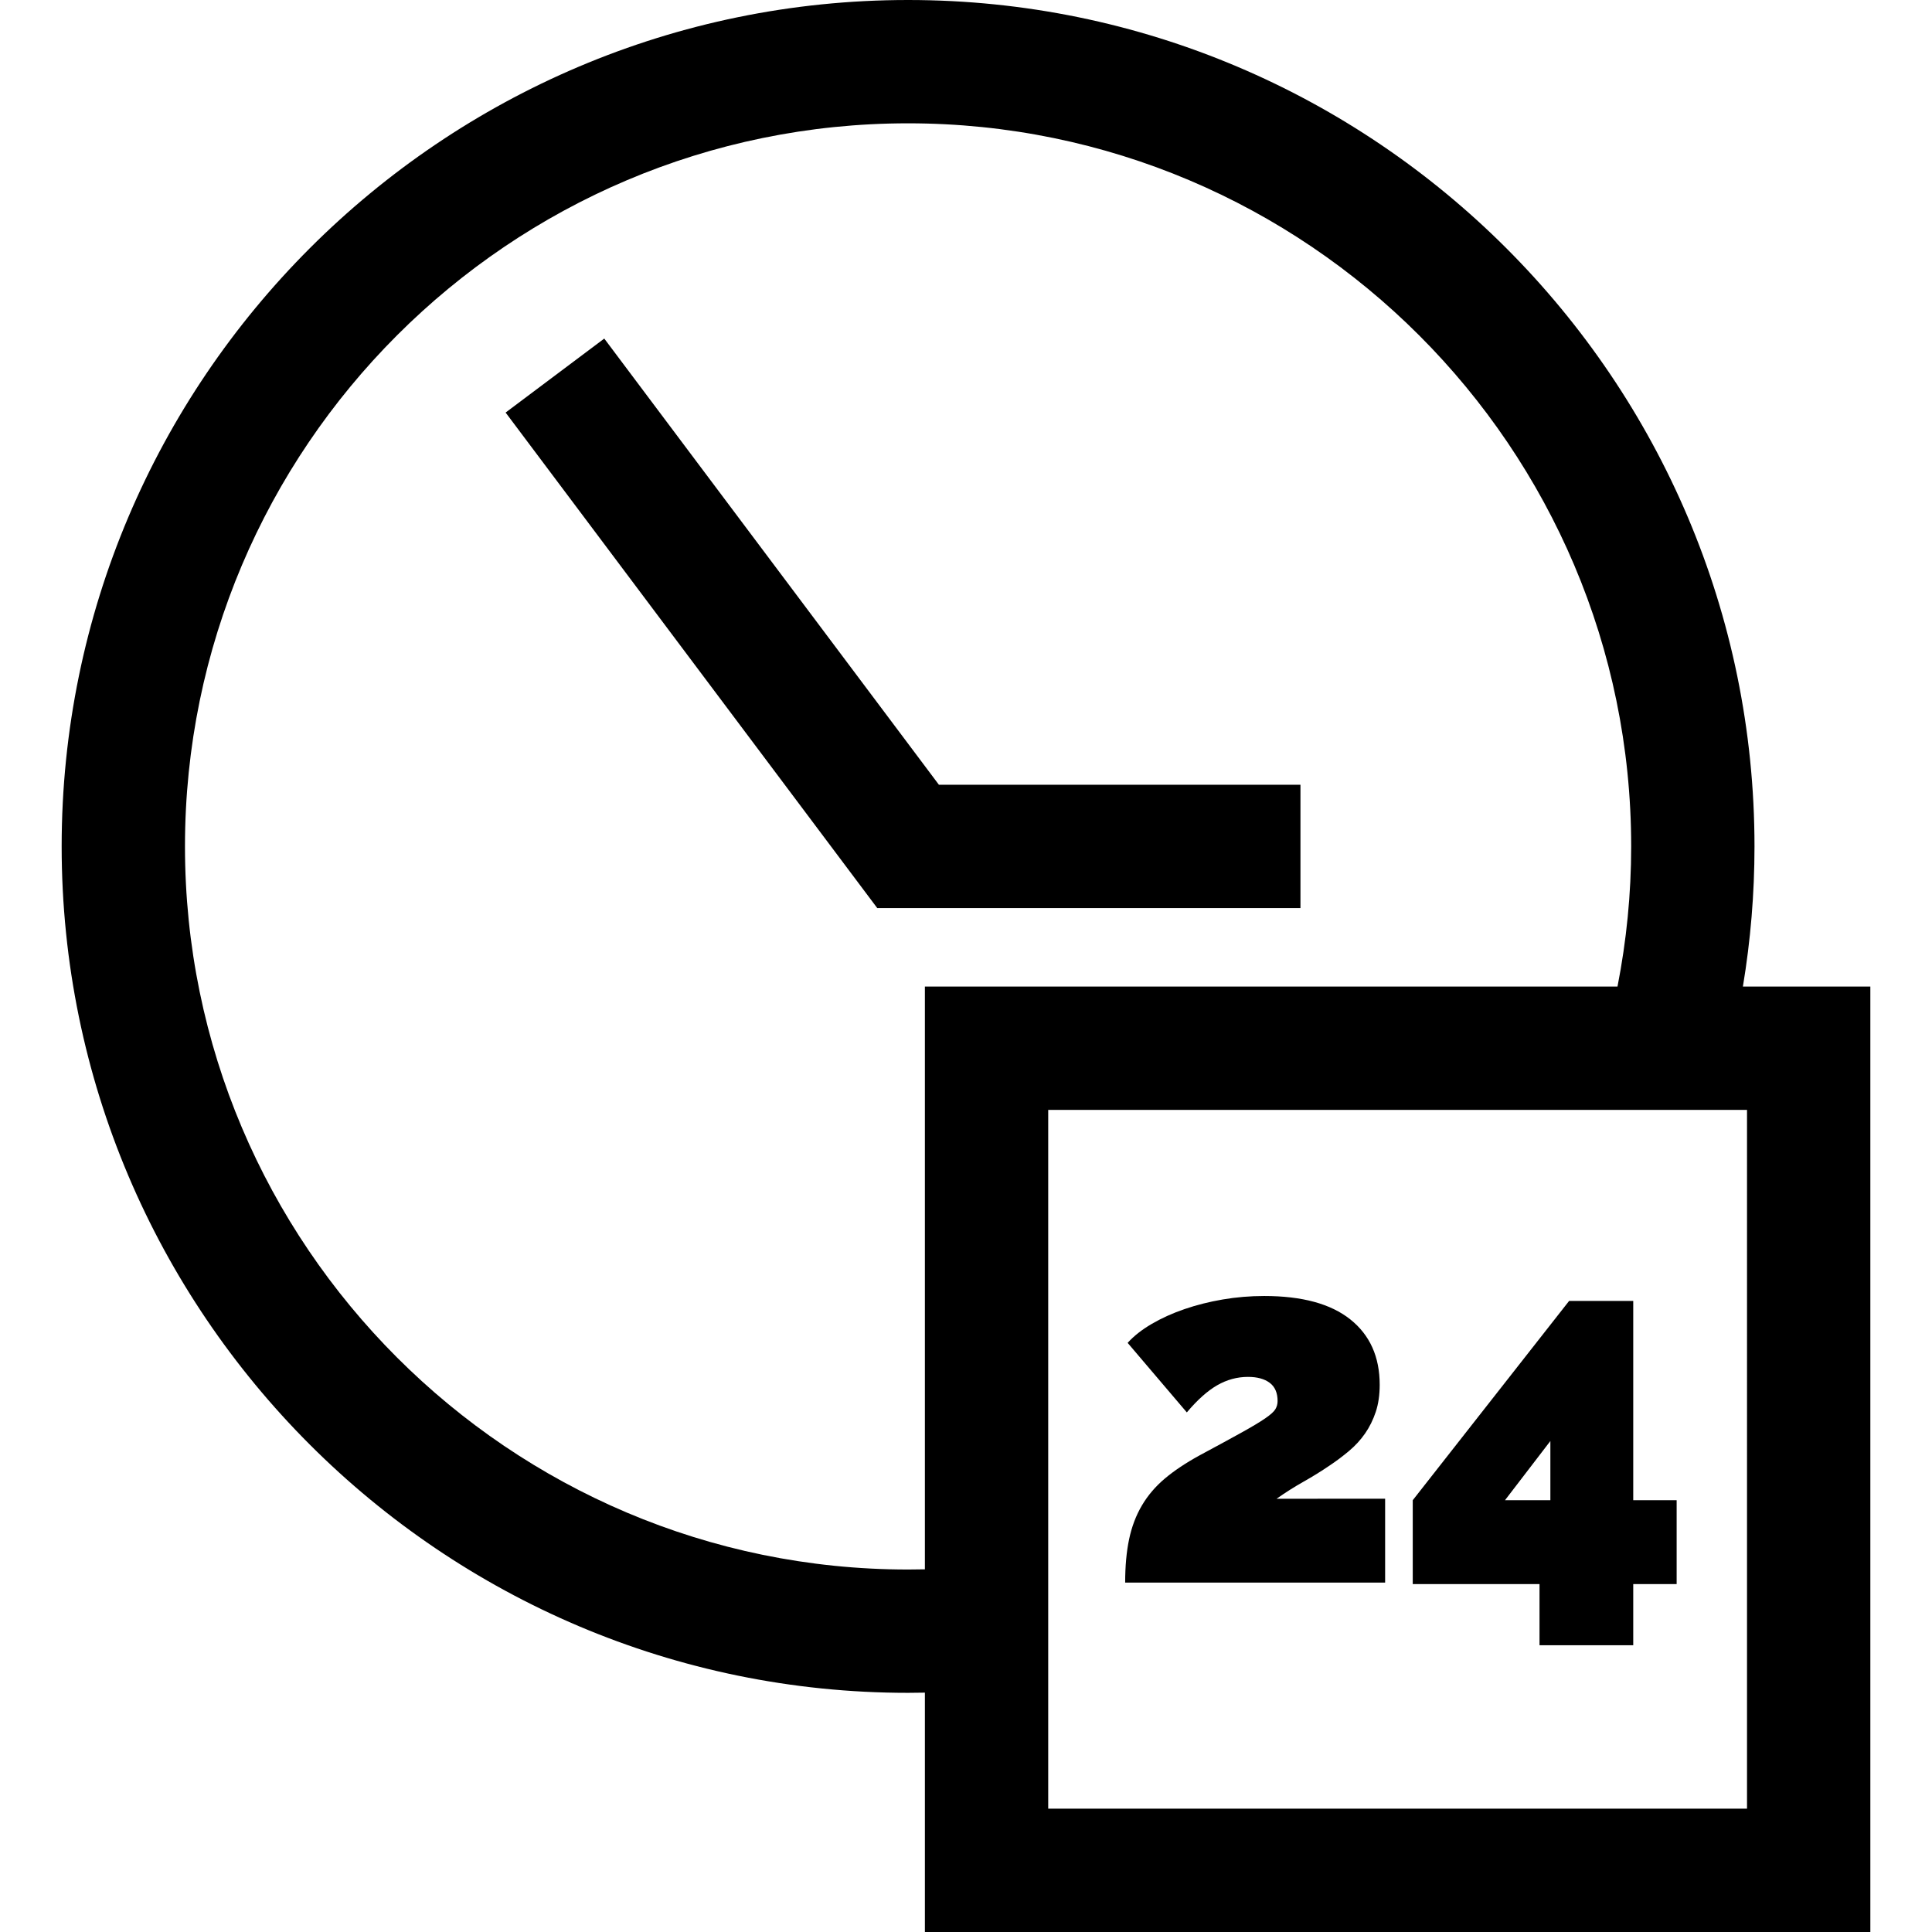 <?xml version="1.0" encoding="iso-8859-1"?>
<!-- Generator: Adobe Illustrator 19.0.0, SVG Export Plug-In . SVG Version: 6.00 Build 0)  -->
<svg version="1.1" id="Layer_1" xmlns="http://www.w3.org/2000/svg" xmlns:xlink="http://www.w3.org/1999/xlink" x="0px" y="0px"
	 viewBox="0 0 512 512" style="enable-background:new 0 0 512 512;" xml:space="preserve">
<g>
	<g>
		<polygon points="248.82,207.969 160.136,89.723 133.992,109.332 232.48,240.65 344.635,240.65 344.635,207.969 		"/>
	</g>
</g>
<g>
	<g>
		<path d="M461.886,261.447c2.038-12.226,3.073-24.644,3.073-37.137C464.959,100.624,364.335,0,240.65,0
			S16.34,100.624,16.34,224.309S116.966,448.619,240.65,448.619c1.483,0,2.97-0.023,4.457-0.052V512H495.66V261.447H461.886z
			 M245.106,415.887c-1.487,0.034-2.973,0.051-4.457,0.051c-105.664,0-191.628-85.964-191.628-191.629S134.986,32.681,240.65,32.681
			s191.629,85.964,191.629,191.629c0,12.53-1.235,24.959-3.624,37.137H245.106V415.887z M462.979,479.319H277.787V294.128h185.191
			V479.319z"/>
	</g>
</g>
<g>
	<g>
		<path d="M338.312,397.181c2.353-1.655,4.727-3.158,7.124-4.51c2.396-1.35,4.683-2.766,6.863-4.248
			c1.83-1.22,3.572-2.526,5.229-3.922c1.655-1.393,3.072-2.941,4.248-4.641c1.177-1.699,2.111-3.595,2.811-5.686
			c0.696-2.092,1.046-4.487,1.046-7.19c0-7.407-2.594-13.18-7.778-17.321c-5.186-4.138-12.79-6.209-22.811-6.209
			c-3.748,0-7.409,0.306-10.981,0.915c-3.574,0.611-6.95,1.46-10.131,2.549c-3.182,1.09-6.079,2.398-8.693,3.922
			c-2.614,1.525-4.751,3.203-6.405,5.033l15.687,18.432c2.788-3.312,5.468-5.707,8.039-7.19c2.57-1.48,5.294-2.222,8.17-2.222
			c2.439,0,4.356,0.523,5.752,1.569c1.393,1.046,2.092,2.659,2.092,4.837c0,0.784-0.196,1.503-0.588,2.157
			c-0.392,0.654-1.286,1.461-2.68,2.418c-1.394,0.96-3.464,2.202-6.209,3.726c-2.745,1.526-6.471,3.552-11.177,6.079
			c-3.66,2.006-6.732,4.052-9.216,6.144c-2.484,2.092-4.51,4.467-6.079,7.124c-1.569,2.659-2.702,5.643-3.399,8.955
			c-0.699,3.314-1.046,7.147-1.046,11.504h68.891v-22.223H338.312z"/>
	</g>
</g>
<g>
	<g>
		<path d="M432.825,397.573v-52.812h-16.994l-41.439,52.812v22.223h33.596v16.21h24.837v-16.21h11.504v-22.223H432.825z
			 M410.864,397.573h-12.027l12.027-15.687V397.573z"/>
	</g>
</g>
<g>
</g>
<g>
</g>
<g>
</g>
<g>
</g>
<g>
</g>
<g>
</g>
<g>
</g>
<g>
</g>
<g>
</g>
<g>
</g>
<g>
</g>
<g>
</g>
<g>
</g>
<g>
</g>
<g>
</g>
</svg>
